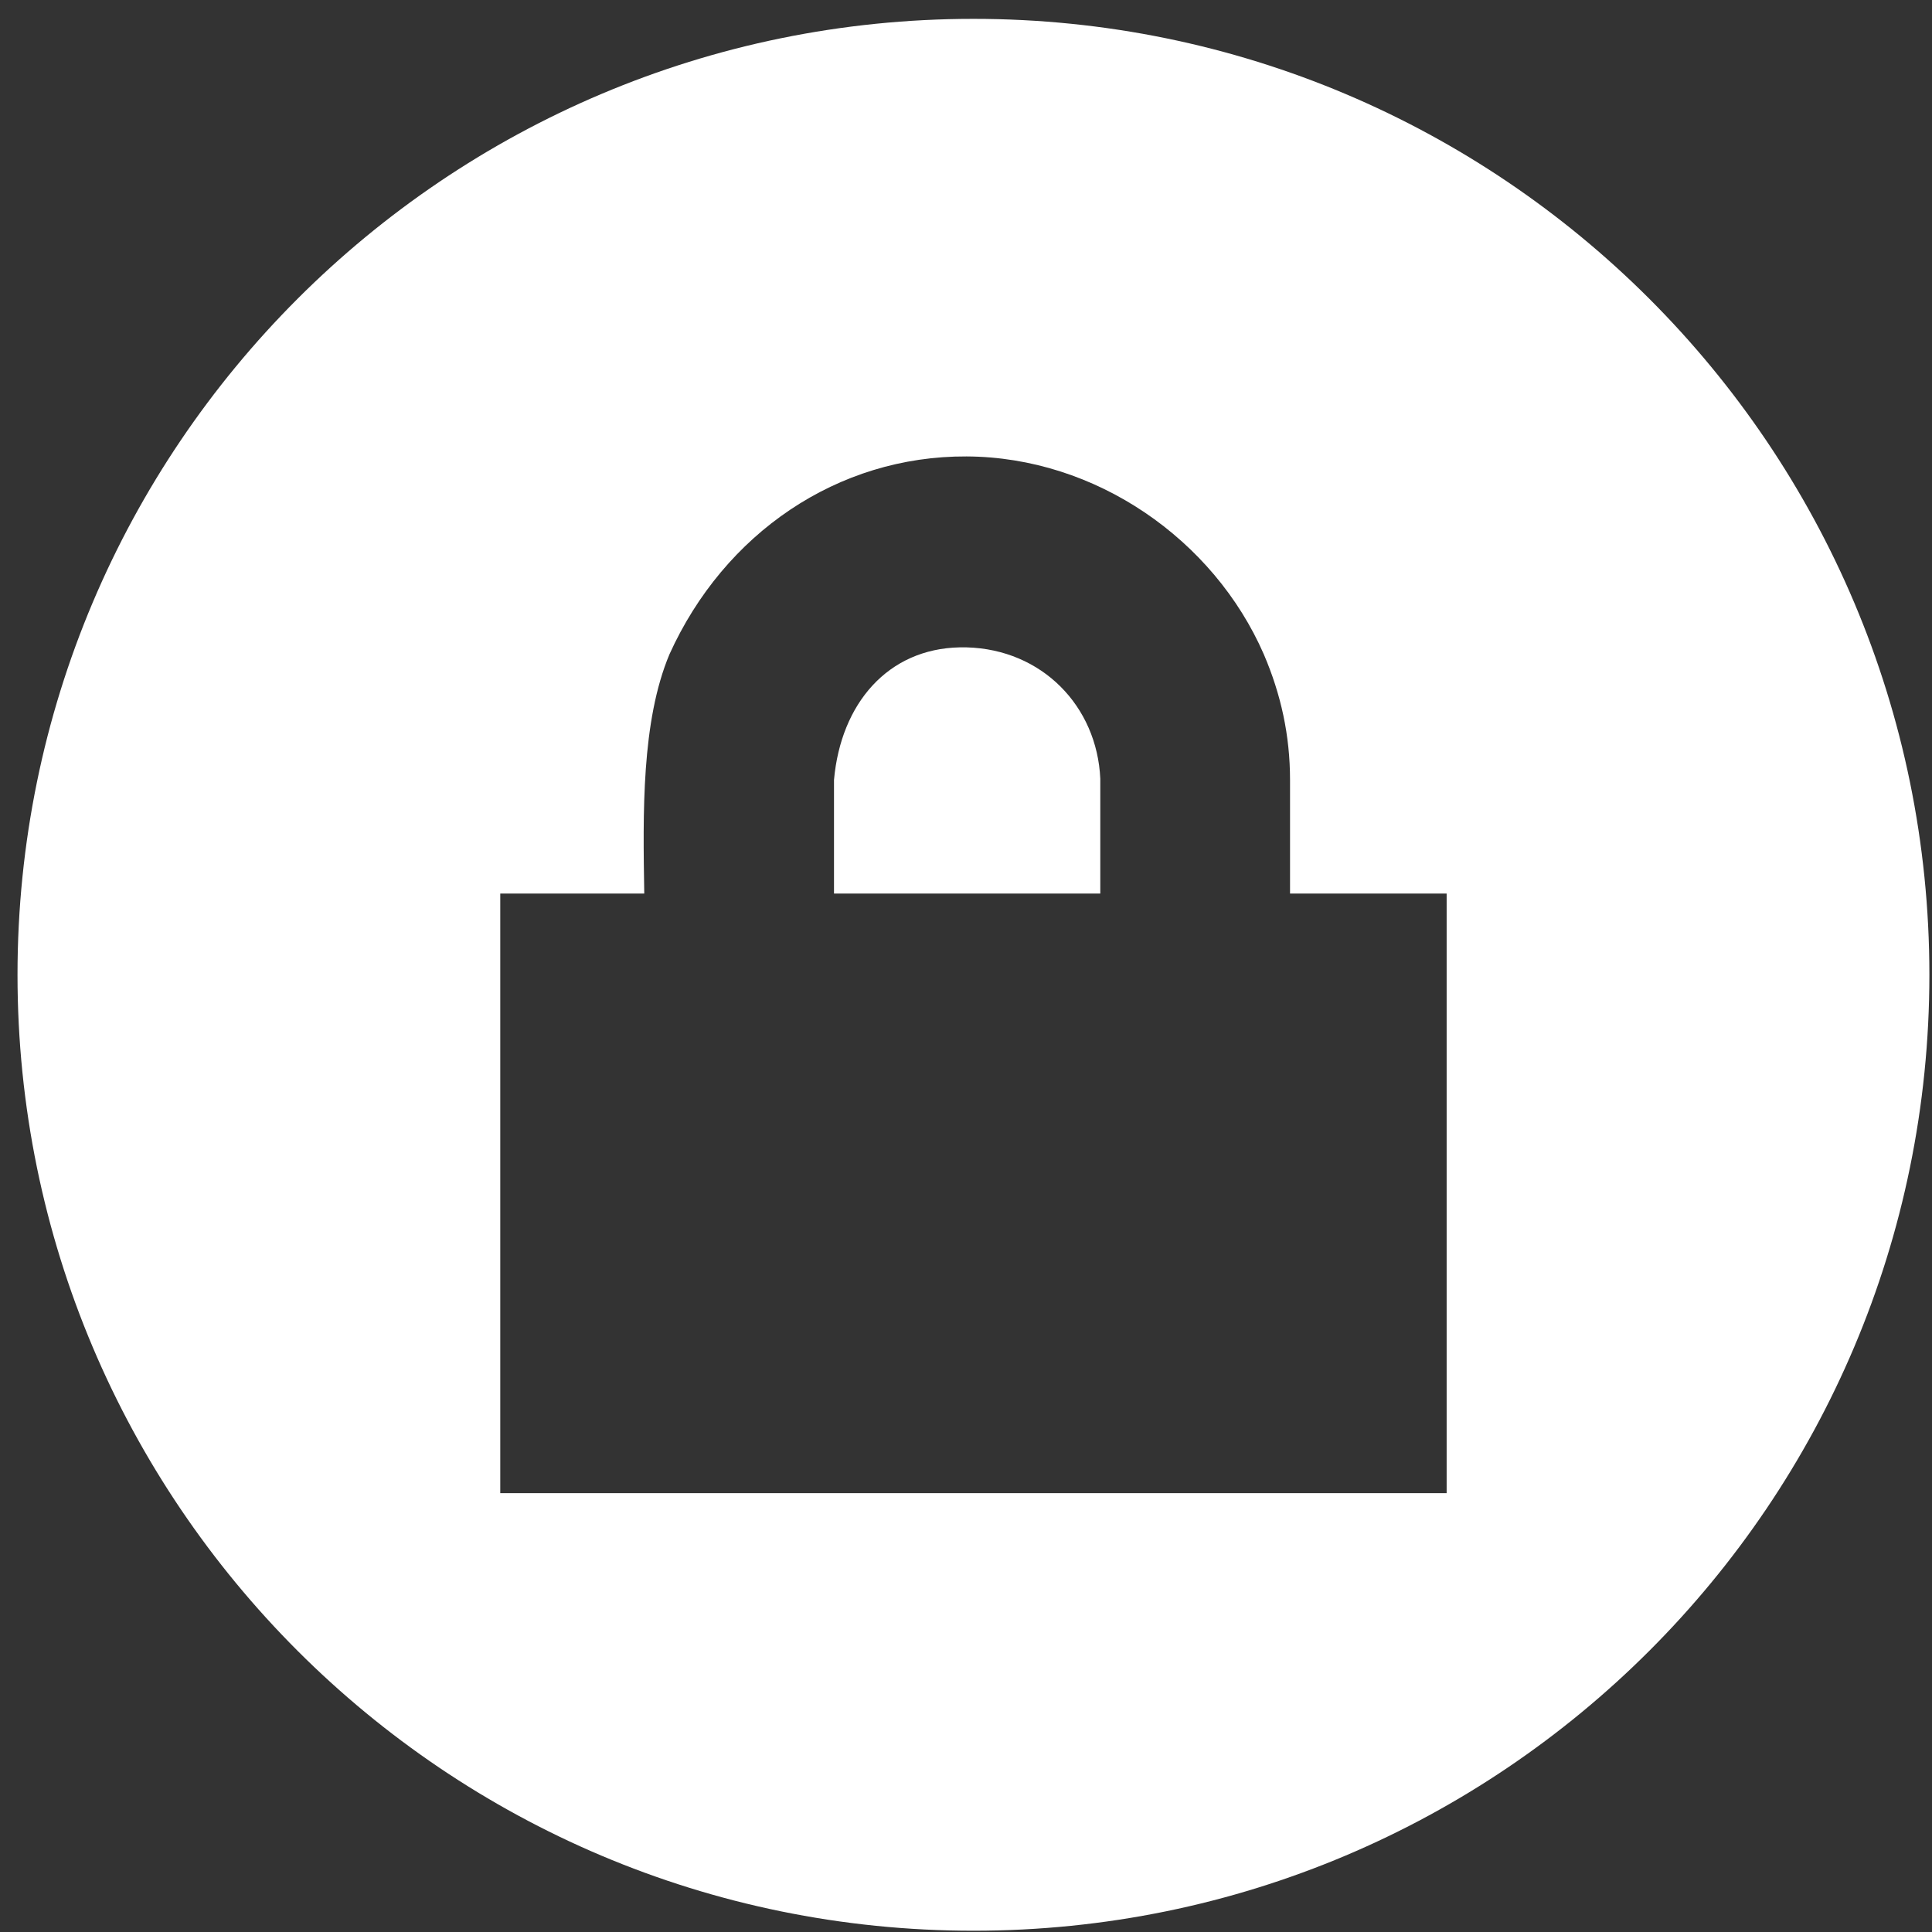 <svg width="96" height="96" viewBox="0 0 96 96" fill="none" xmlns="http://www.w3.org/2000/svg">
<rect x="0" y="0" width="96" height="96" fill="#333333" stroke="none"/>
<path fill="#FFF" d="M48.37 0.937C22.137 0.937 0.87 22.203 0.87 48.437C0.87 74.67 22.137 95.937 48.37 95.937C74.604 95.937 95.87 74.67 95.87 48.437C95.87 22.203 74.604 0.937 48.37 0.937ZM48.028 22.68C54.443 22.711 60.306 26.802 62.797 32.509C63.649 34.496 64.101 36.539 64.101 38.754V44.401H71.883V74.193H24.858V44.401H32.013C31.948 40.411 31.866 35.846 33.266 32.509C35.987 26.499 41.614 22.65 48.028 22.68ZM47.68 32.167C44.127 32.241 41.784 34.943 41.441 38.753V44.401H54.673V38.696C54.51 35.082 51.775 32.266 48.028 32.167C47.912 32.164 47.796 32.164 47.68 32.167Z"/>
</svg>
